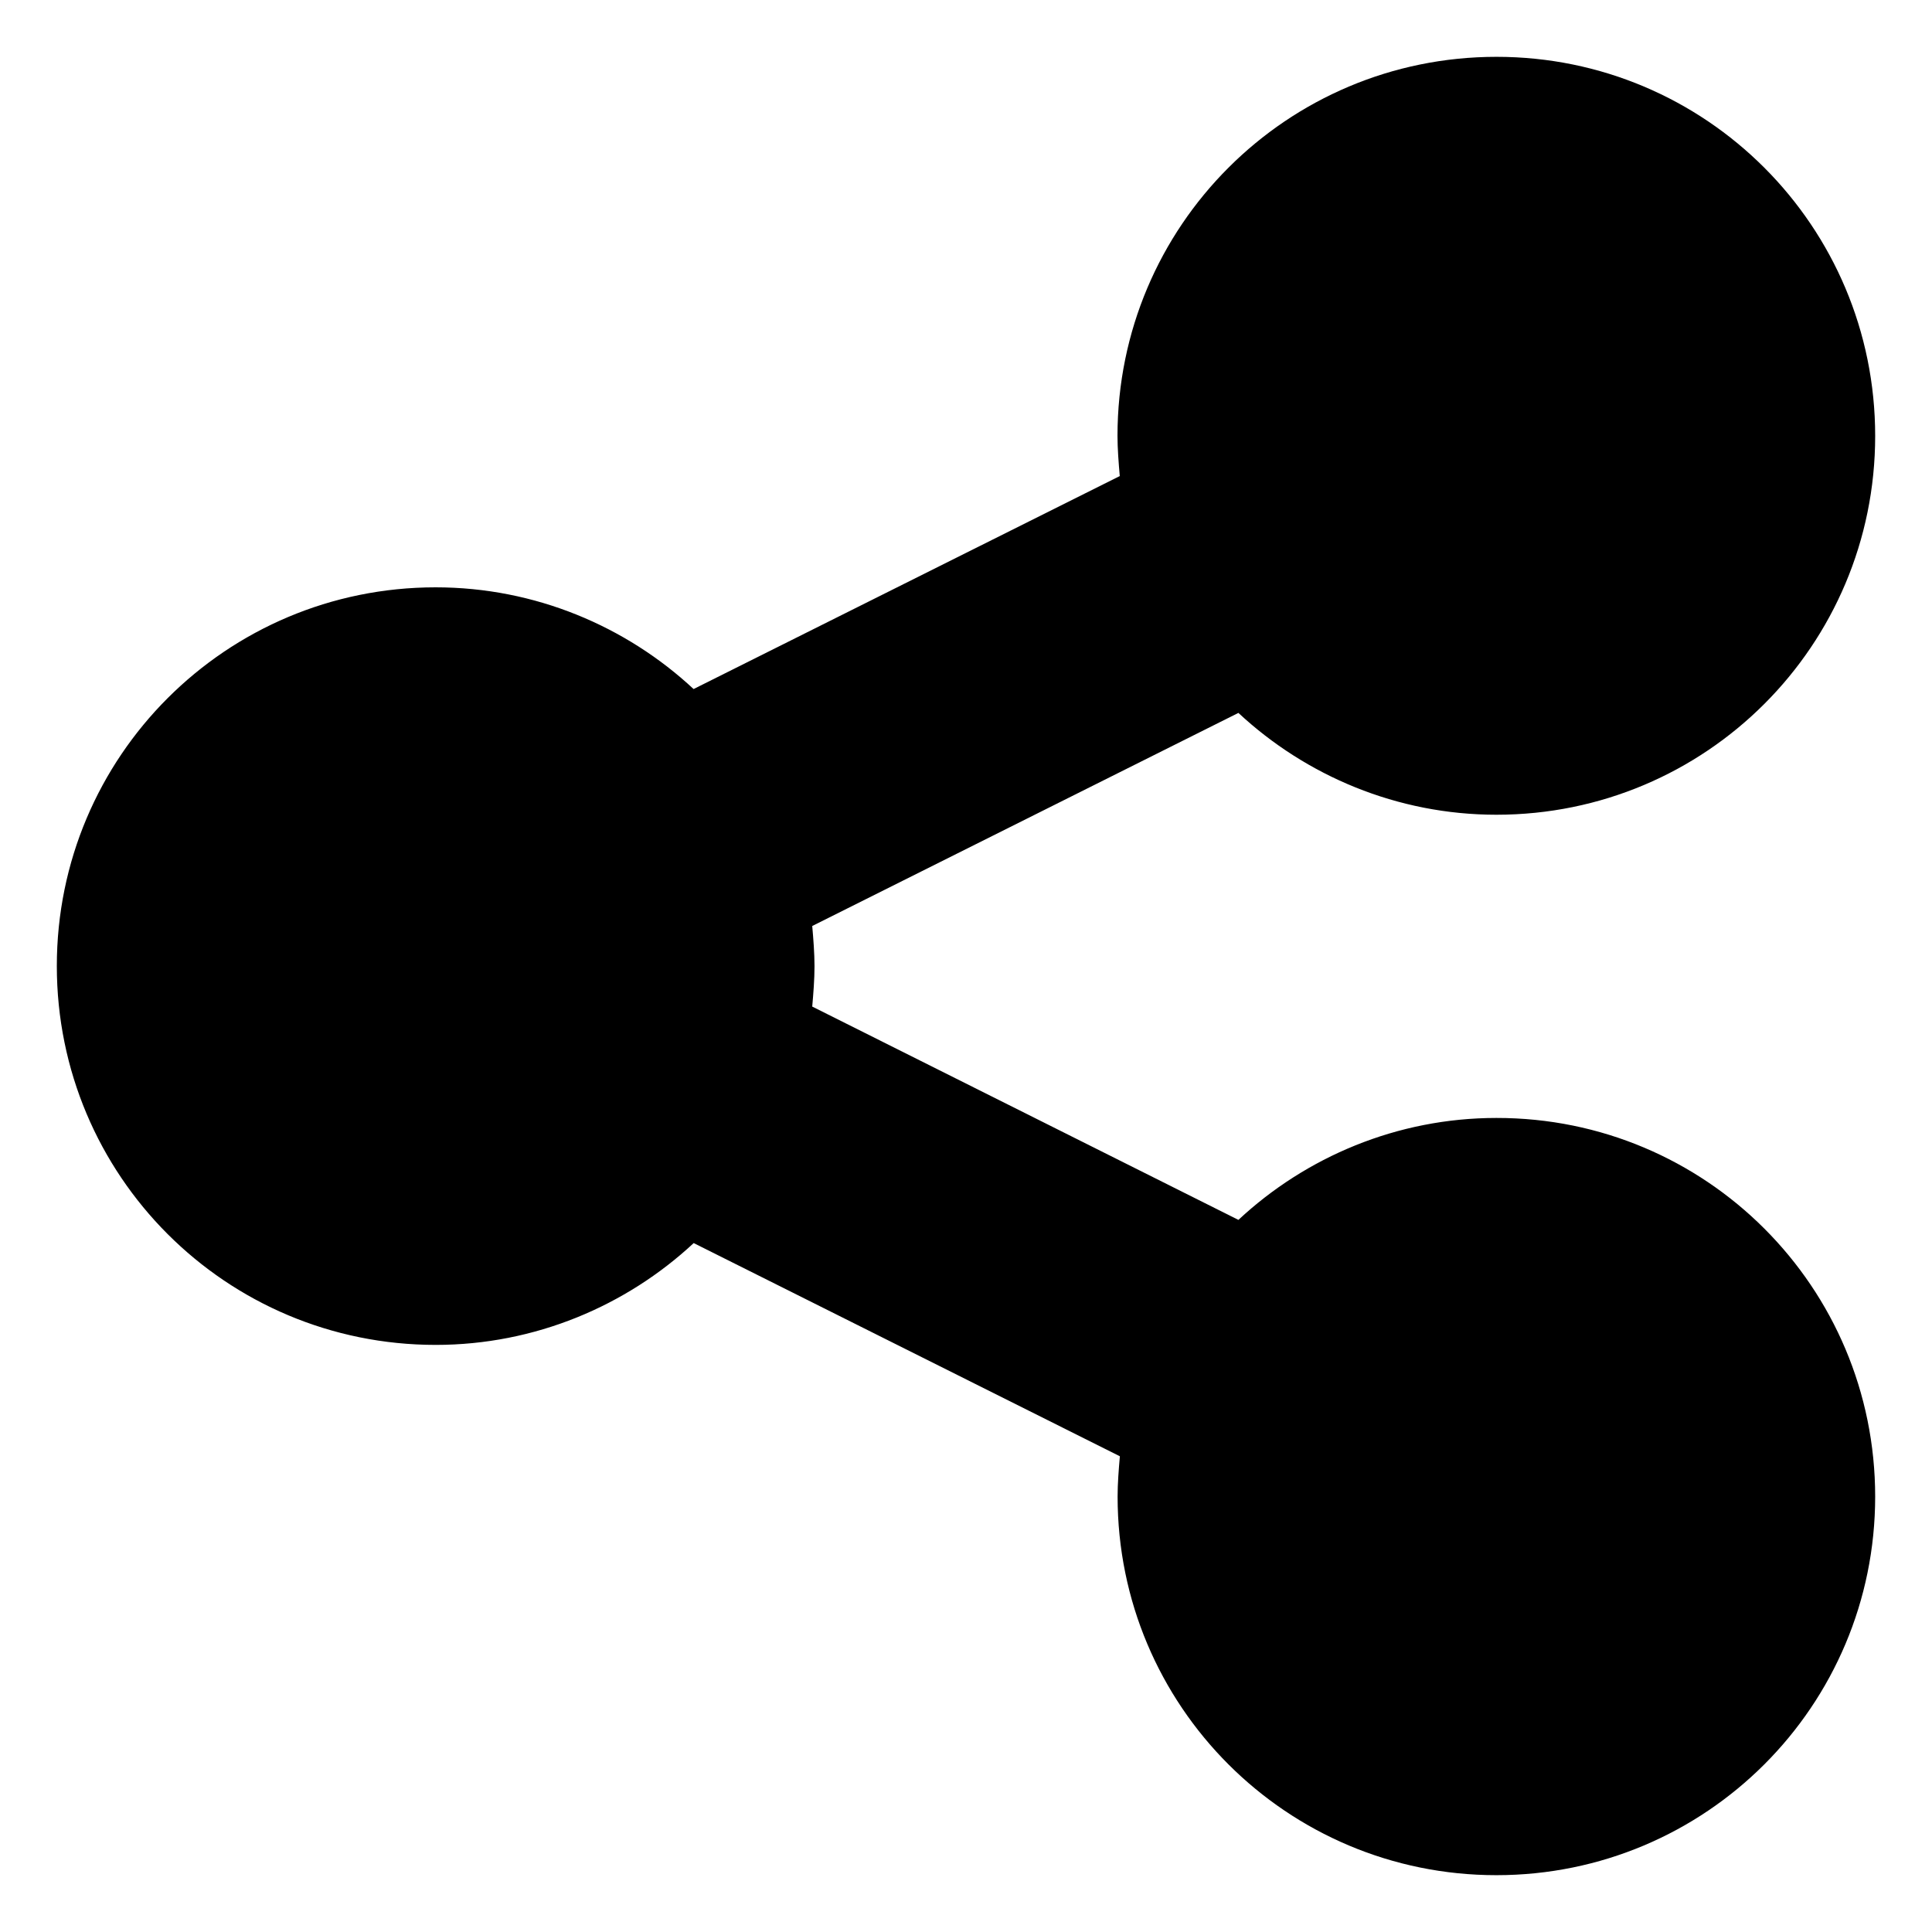 <svg xmlns="http://www.w3.org/2000/svg" width="17" height="17" viewBox="0 0 17 17"><path d="M16.5 13.168c0 1.843-1.49 3.332-3.333 3.332-1.844 0-3.333-1.49-3.333-3.332 0-.116.01-.24.02-.354l-3.75-1.876c-.593.552-1.396.896-2.27.896C1.988 11.834.5 10.344.5 8.5c0-1.843 1.49-3.332 3.333-3.332.875 0 1.677.343 2.27.895l3.75-1.874c-.01-.117-.02-.24-.02-.355C9.834 1.99 11.324.5 13.168.5 15.01.5 16.5 1.99 16.5 3.836c0 1.844-1.49 3.333-3.333 3.333-.875 0-1.677-.344-2.27-.896l-3.75 1.875c.01.115.02.24.02.354 0 .116-.01.24-.02.355l3.75 1.877c.593-.553 1.396-.897 2.27-.897 1.843-.002 3.333 1.487 3.333 3.333z"/></svg>